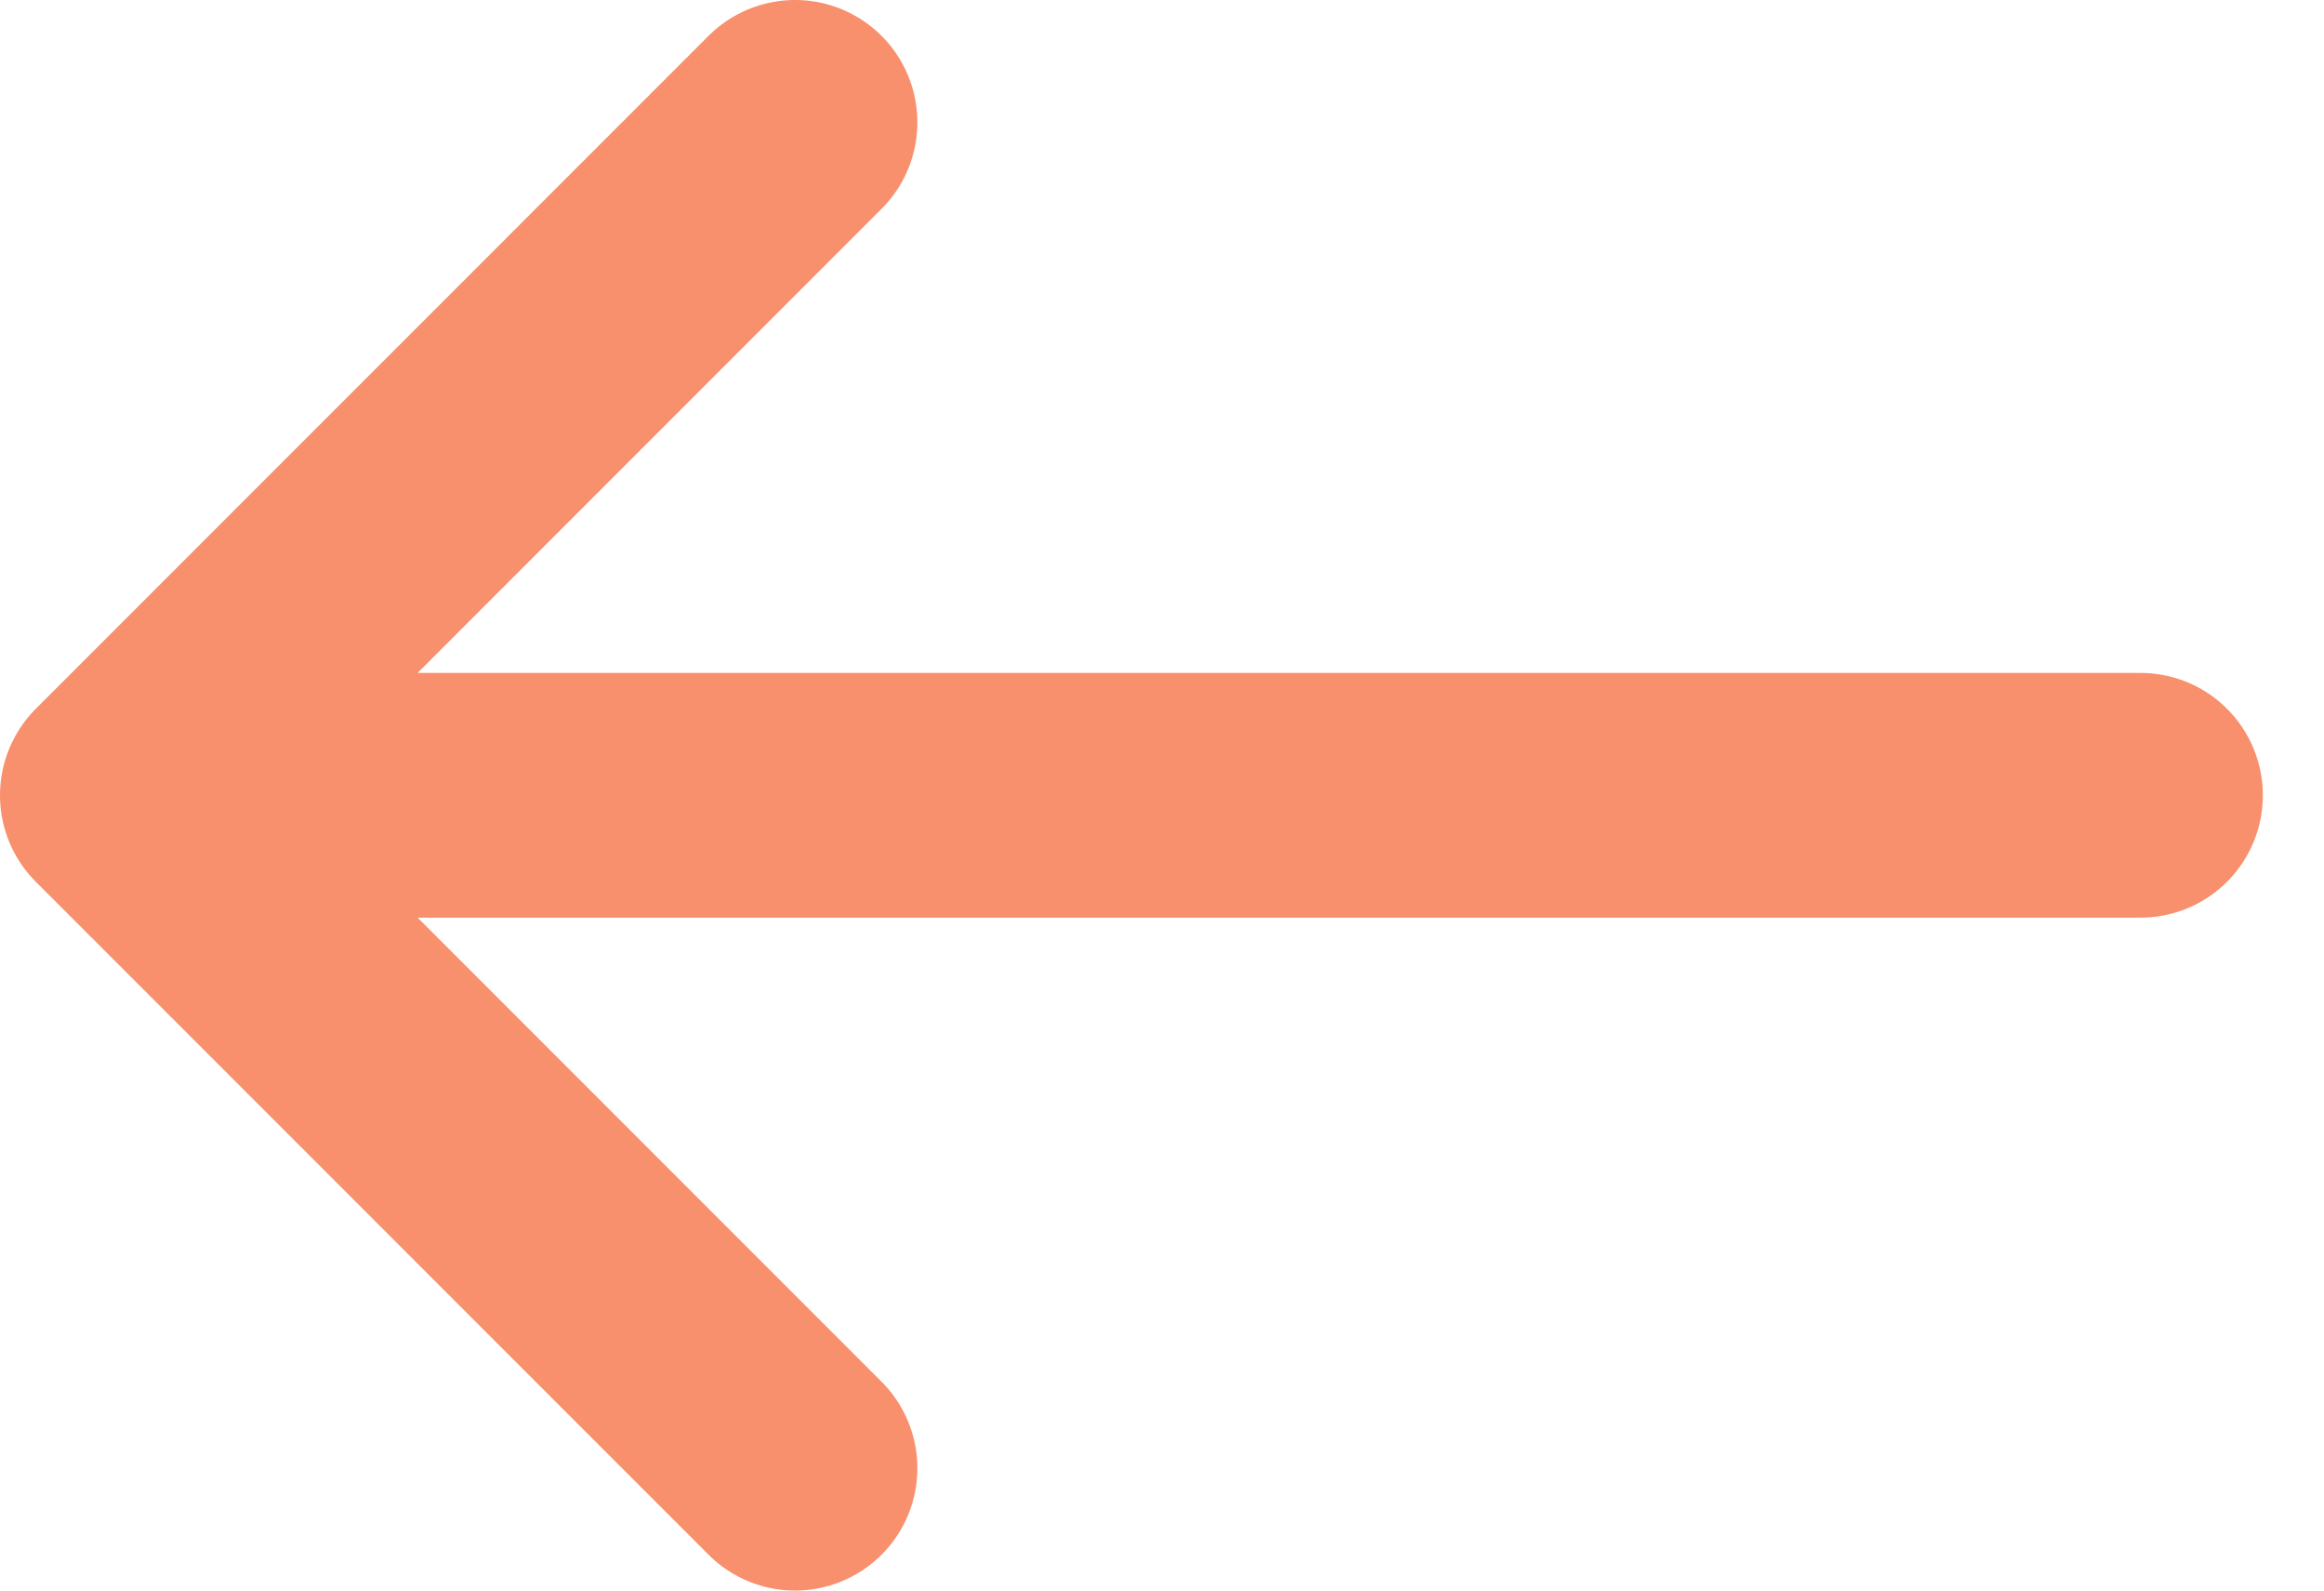 <svg width="19" height="13" viewBox="0 0 19 13" fill="none" xmlns="http://www.w3.org/2000/svg">
<path d="M17.5 6.5H1M1 6.5L6.5 12M1 6.5L6.5 1" stroke="#F88F6D" stroke-width="2" stroke-linecap="round" stroke-linejoin="round"/>
</svg>
